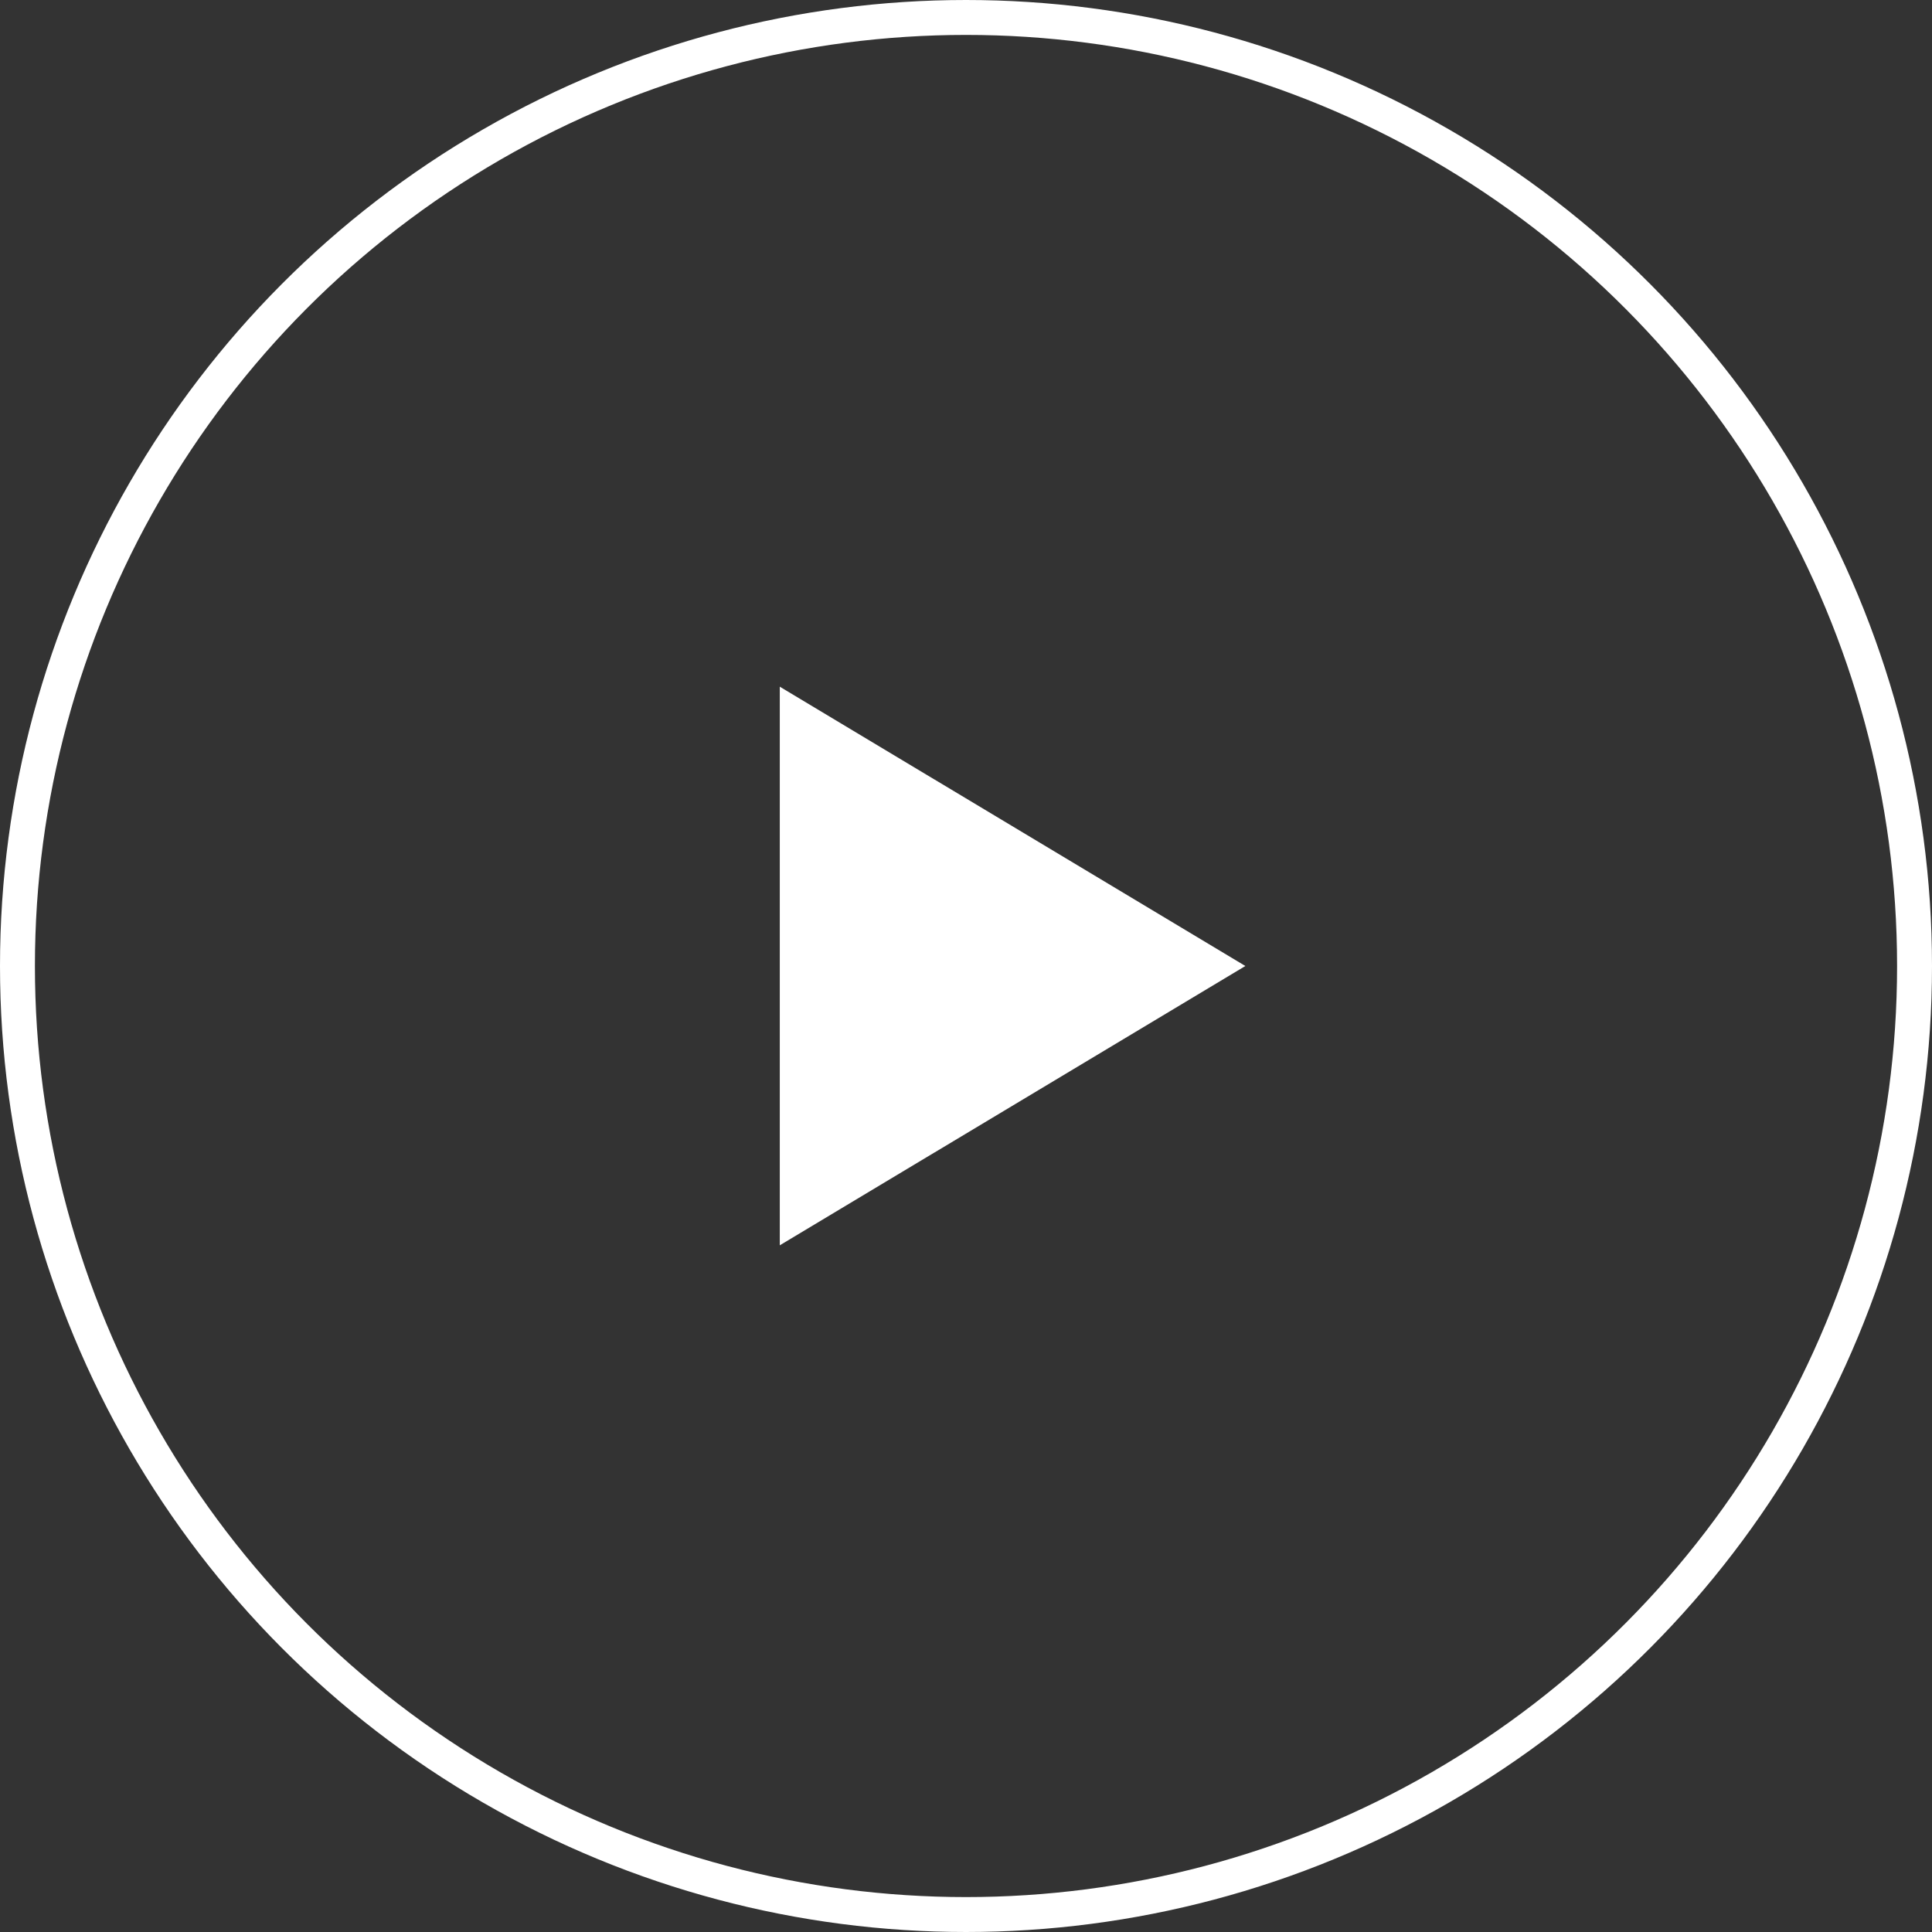 <svg width="83" height="83" viewBox="0 0 83 83" fill="none" xmlns="http://www.w3.org/2000/svg">
<rect x="0" y="0" width="83" height="83" fill="#333333" stroke="none"/>
<circle cx="41.5" cy="41.5" r="40.75" stroke="white" stroke-width="1.5"/>
<path d="M33.5 29.5V53.5L53.5 41.5L33.5 29.5Z" fill="white"/>
</svg>
